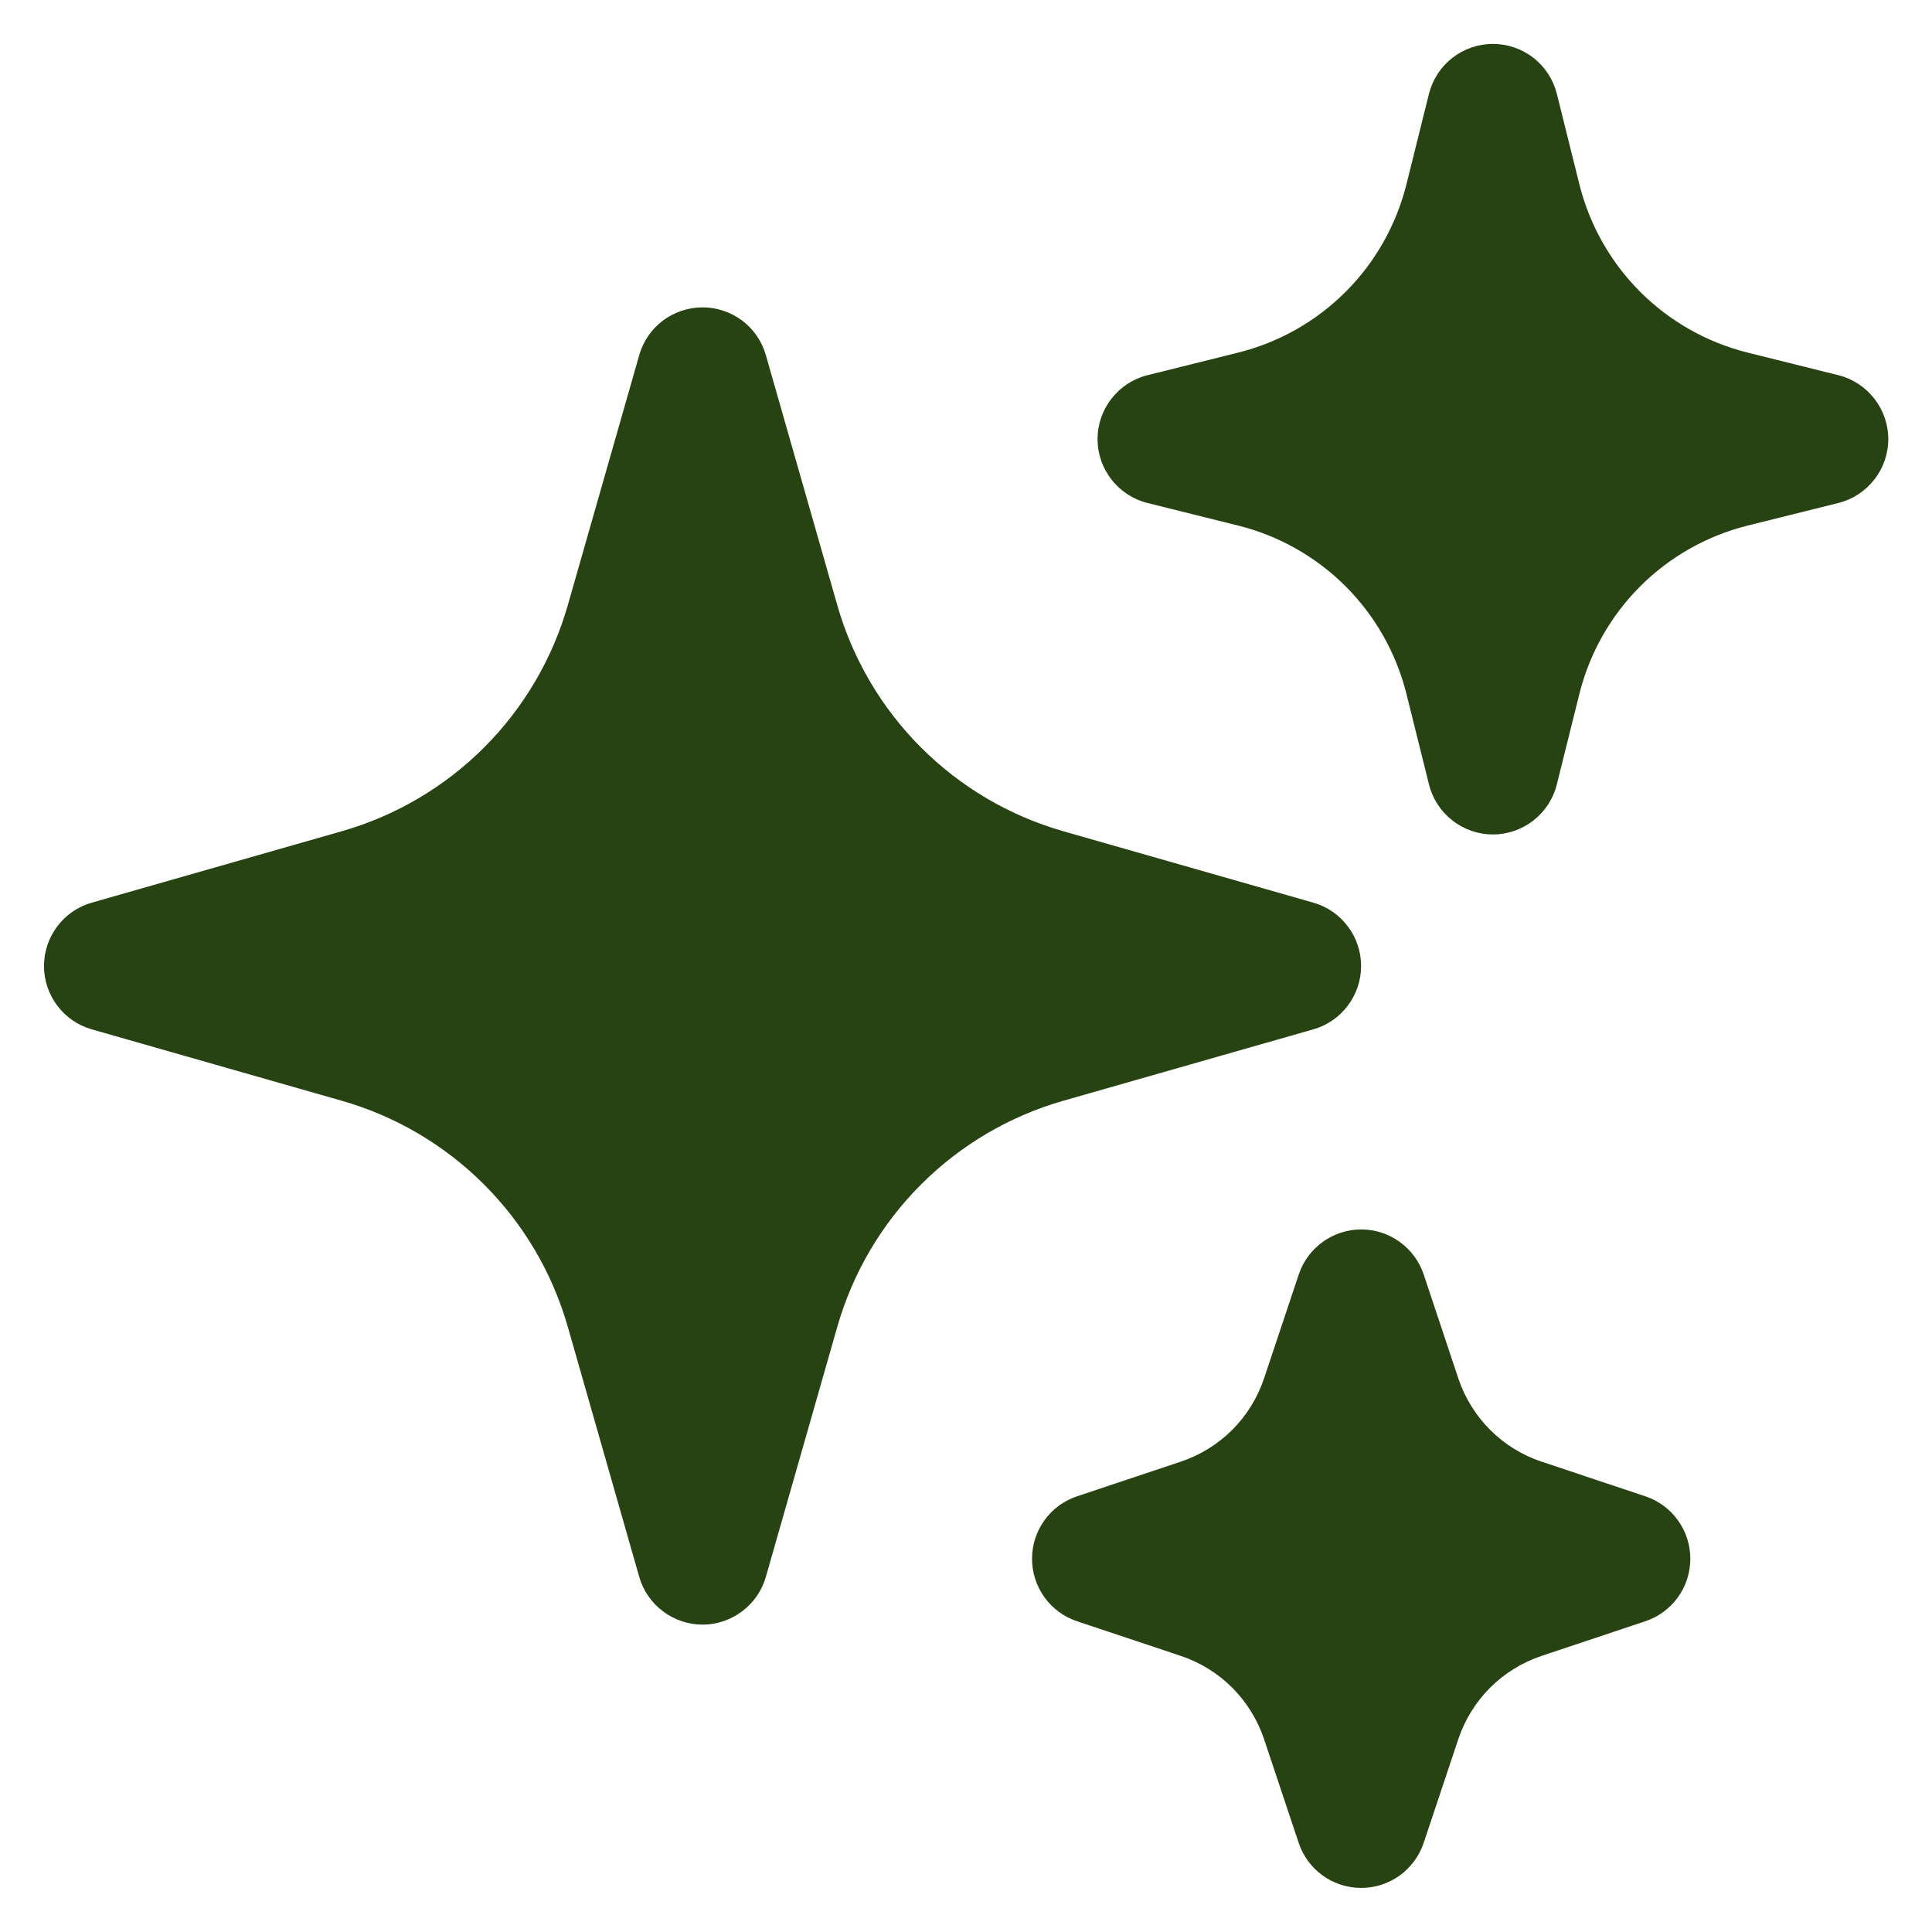 <svg width="22" height="22" viewBox="0 0 22 22" fill="none" xmlns="http://www.w3.org/2000/svg">
<path fill-rule="evenodd" clip-rule="evenodd" d="M8 3.5C8.163 3.5 8.321 3.553 8.452 3.651C8.582 3.749 8.676 3.887 8.721 4.044L9.534 6.89C9.709 7.503 10.037 8.061 10.488 8.512C10.939 8.963 11.497 9.291 12.11 9.466L14.956 10.279C15.113 10.324 15.25 10.418 15.348 10.549C15.446 10.679 15.499 10.837 15.499 11C15.499 11.163 15.446 11.321 15.348 11.451C15.25 11.582 15.113 11.676 14.956 11.721L12.11 12.534C11.497 12.709 10.939 13.037 10.488 13.488C10.037 13.939 9.709 14.497 9.534 15.11L8.721 17.956C8.676 18.113 8.582 18.25 8.451 18.348C8.321 18.446 8.163 18.5 8 18.5C7.837 18.5 7.679 18.446 7.549 18.348C7.418 18.25 7.324 18.113 7.279 17.956L6.466 15.11C6.291 14.497 5.963 13.939 5.512 13.488C5.061 13.037 4.503 12.709 3.89 12.534L1.044 11.721C0.887 11.676 0.75 11.582 0.652 11.451C0.554 11.321 0.501 11.163 0.501 11C0.501 10.837 0.554 10.679 0.652 10.549C0.75 10.418 0.887 10.324 1.044 10.279L3.89 9.466C4.503 9.291 5.061 8.963 5.512 8.512C5.963 8.061 6.291 7.503 6.466 6.89L7.279 4.044C7.324 3.887 7.418 3.749 7.548 3.651C7.679 3.553 7.837 3.5 8 3.5ZM17 0.5C17.167 0.5 17.33 0.556 17.462 0.659C17.594 0.762 17.687 0.906 17.728 1.068L17.986 2.104C18.102 2.565 18.341 2.987 18.677 3.323C19.013 3.659 19.435 3.898 19.896 4.014L20.932 4.272C21.095 4.312 21.239 4.406 21.342 4.538C21.446 4.67 21.502 4.832 21.502 5C21.502 5.168 21.446 5.33 21.342 5.462C21.239 5.594 21.095 5.688 20.932 5.728L19.896 5.986C19.435 6.102 19.013 6.341 18.677 6.677C18.341 7.013 18.102 7.435 17.986 7.896L17.728 8.932C17.688 9.095 17.594 9.239 17.462 9.342C17.33 9.446 17.168 9.502 17 9.502C16.832 9.502 16.67 9.446 16.538 9.342C16.406 9.239 16.312 9.095 16.272 8.932L16.014 7.896C15.898 7.435 15.659 7.013 15.323 6.677C14.987 6.341 14.565 6.102 14.104 5.986L13.068 5.728C12.905 5.688 12.761 5.594 12.658 5.462C12.554 5.33 12.498 5.168 12.498 5C12.498 4.832 12.554 4.67 12.658 4.538C12.761 4.406 12.905 4.312 13.068 4.272L14.104 4.014C14.565 3.898 14.987 3.659 15.323 3.323C15.659 2.987 15.898 2.565 16.014 2.104L16.272 1.068C16.313 0.906 16.406 0.762 16.538 0.659C16.67 0.556 16.833 0.5 17 0.5ZM15.5 14C15.658 14 15.811 14.049 15.939 14.142C16.067 14.234 16.162 14.364 16.212 14.513L16.606 15.696C16.756 16.143 17.106 16.495 17.554 16.644L18.737 17.039C18.886 17.089 19.015 17.184 19.107 17.312C19.199 17.44 19.248 17.593 19.248 17.75C19.248 17.907 19.199 18.06 19.107 18.188C19.015 18.316 18.886 18.411 18.737 18.461L17.554 18.856C17.333 18.93 17.133 19.054 16.968 19.218C16.804 19.383 16.68 19.583 16.606 19.804L16.211 20.987C16.161 21.136 16.065 21.265 15.938 21.357C15.81 21.449 15.657 21.498 15.5 21.498C15.343 21.498 15.19 21.449 15.062 21.357C14.934 21.265 14.839 21.136 14.789 20.987L14.394 19.804C14.32 19.583 14.196 19.383 14.032 19.218C13.867 19.054 13.667 18.93 13.446 18.856L12.263 18.461C12.114 18.411 11.985 18.316 11.893 18.188C11.801 18.06 11.752 17.907 11.752 17.75C11.752 17.593 11.801 17.44 11.893 17.312C11.985 17.184 12.114 17.089 12.263 17.039L13.446 16.644C13.667 16.57 13.867 16.446 14.032 16.282C14.196 16.117 14.32 15.917 14.394 15.696L14.789 14.513C14.839 14.364 14.934 14.234 15.062 14.142C15.189 14.05 15.343 14 15.5 14Z" fill="#274312"/>
</svg>
